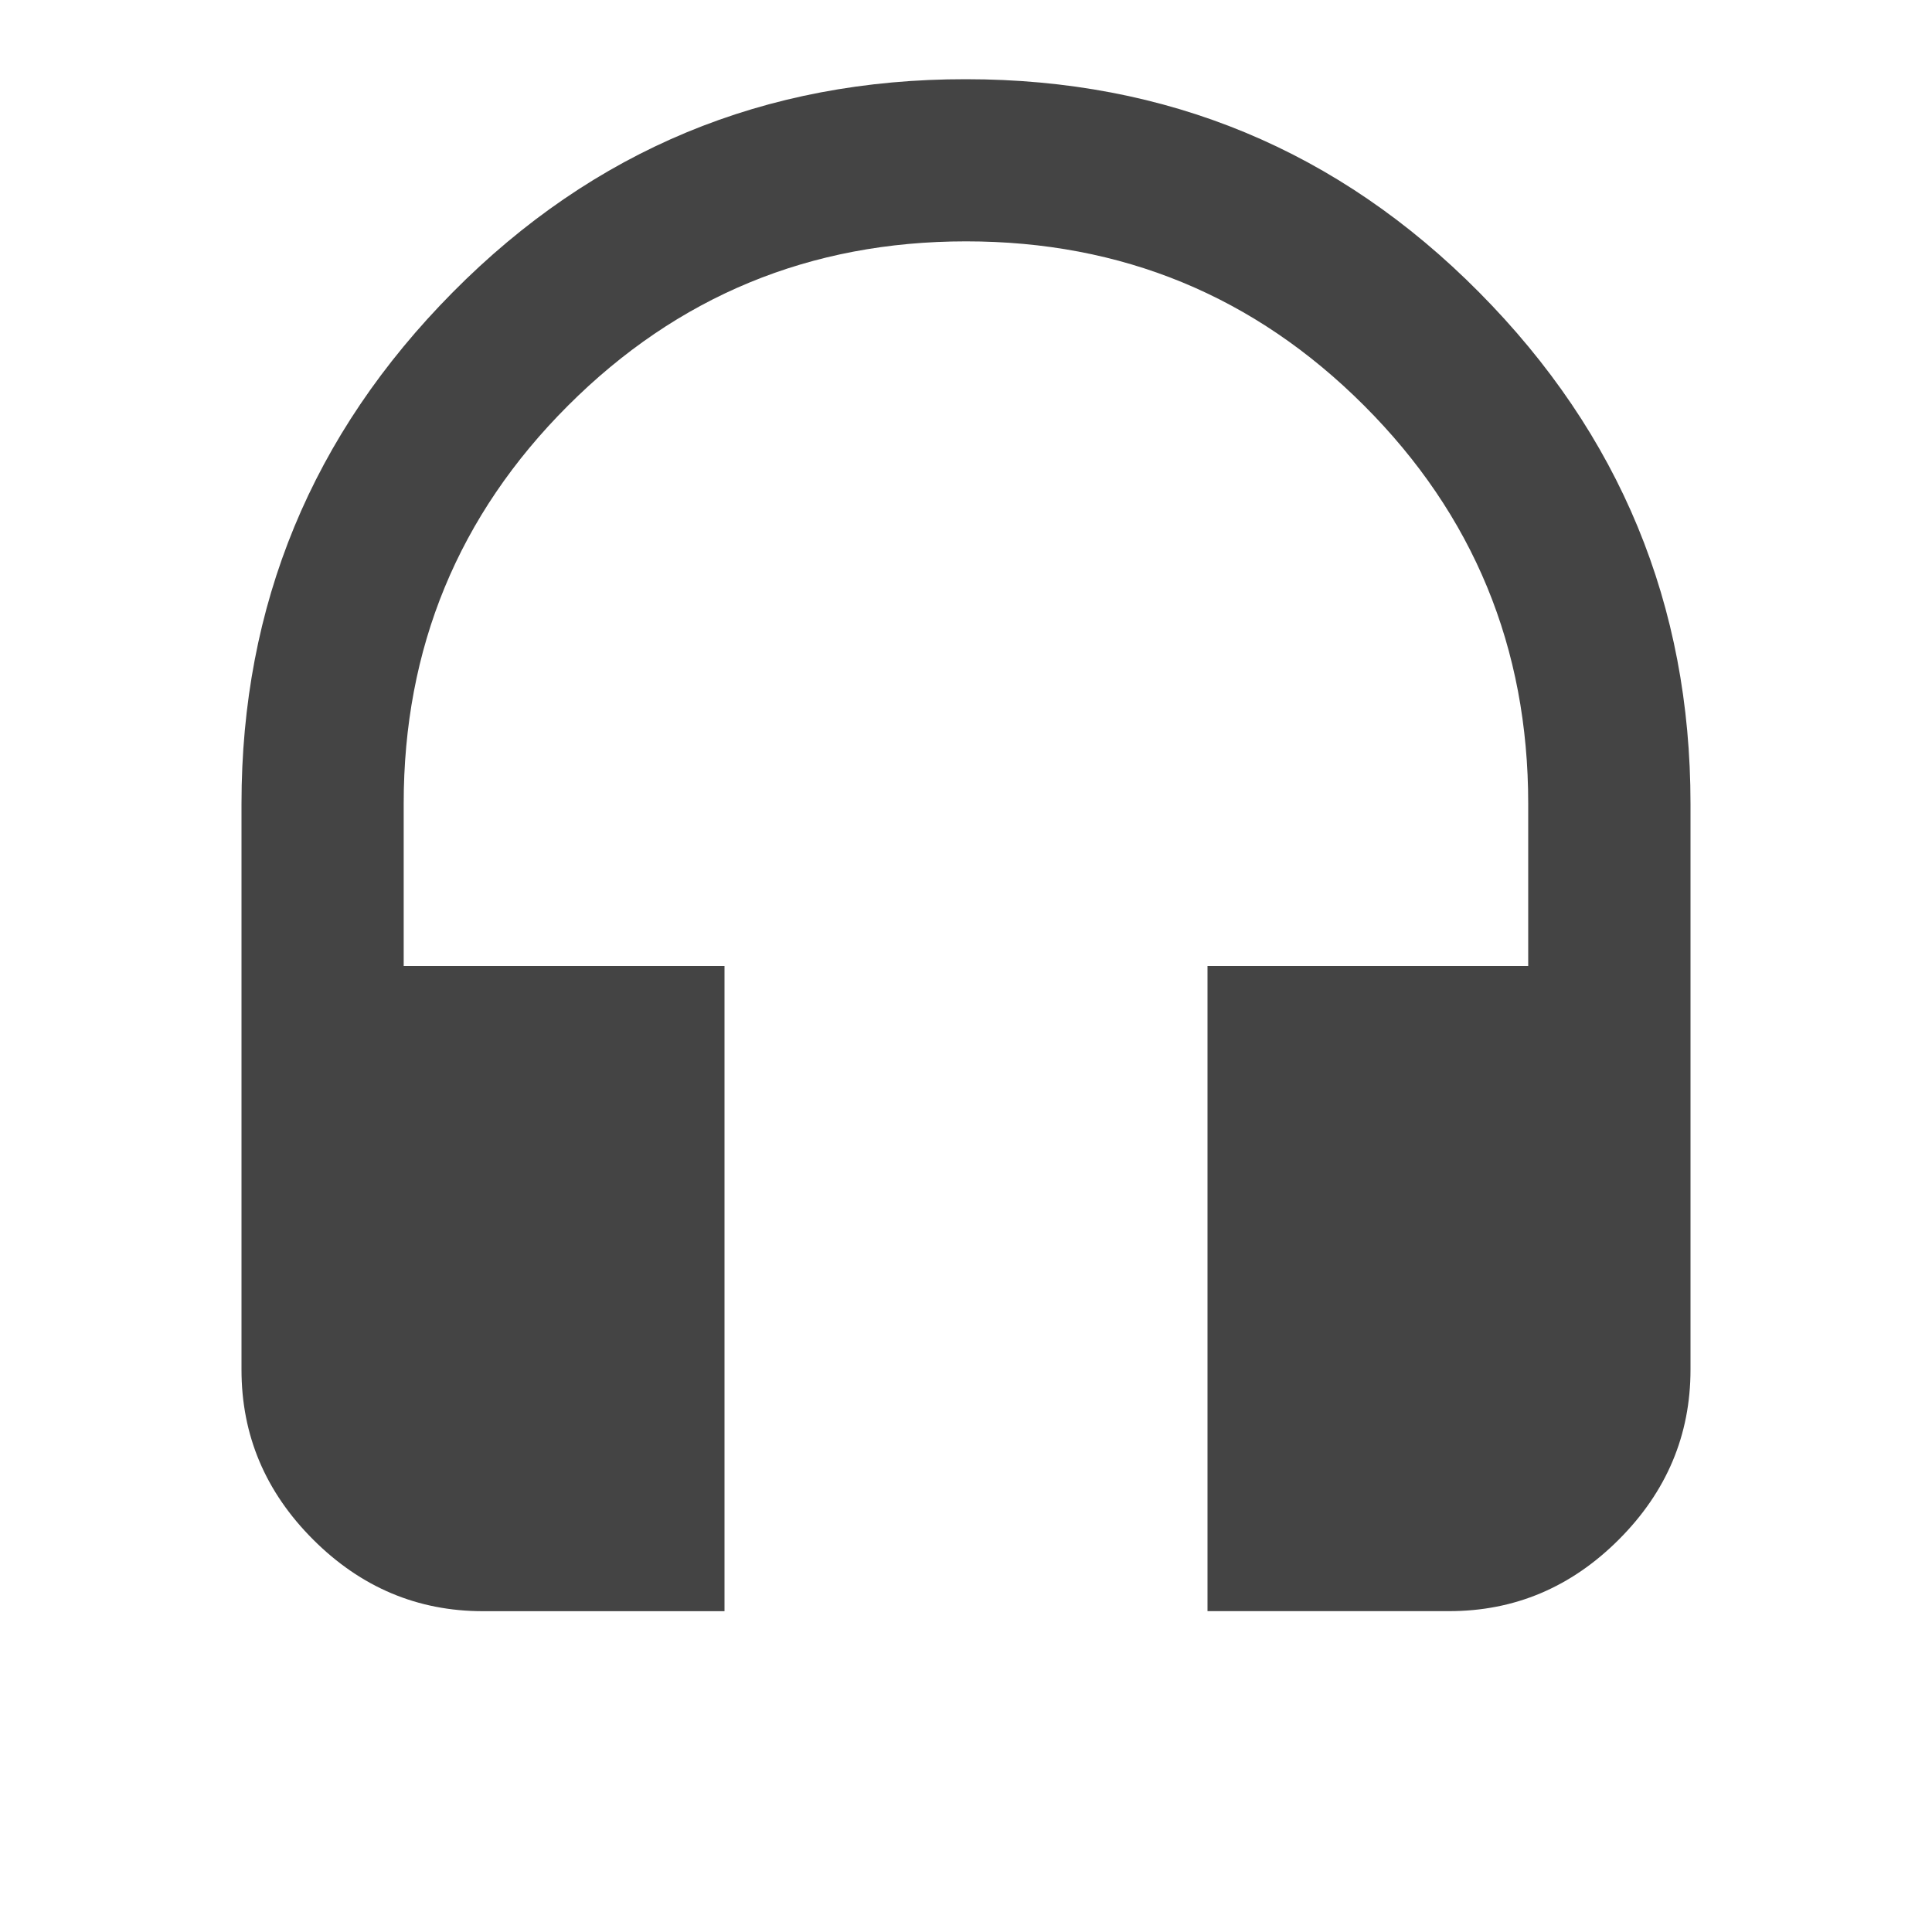 <?xml version="1.0"?><svg xmlns="http://www.w3.org/2000/svg" width="40" height="40" viewBox="0 0 40 40"><path fill="#444" d="m20 1.64q6.25 0 10.625 4.413t4.375 10.587v11.717q0 2.033-1.483 3.517t-3.517 1.483h-5v-13.357h6.64v-3.363q0-4.843-3.4-8.242t-8.24-3.398-8.242 3.403-3.4 8.242v3.358h6.642v13.358h-5q-2.033 0-3.517-1.483t-1.483-3.518v-11.717q0-6.173 4.375-10.59t10.625-4.41z"></path></svg>